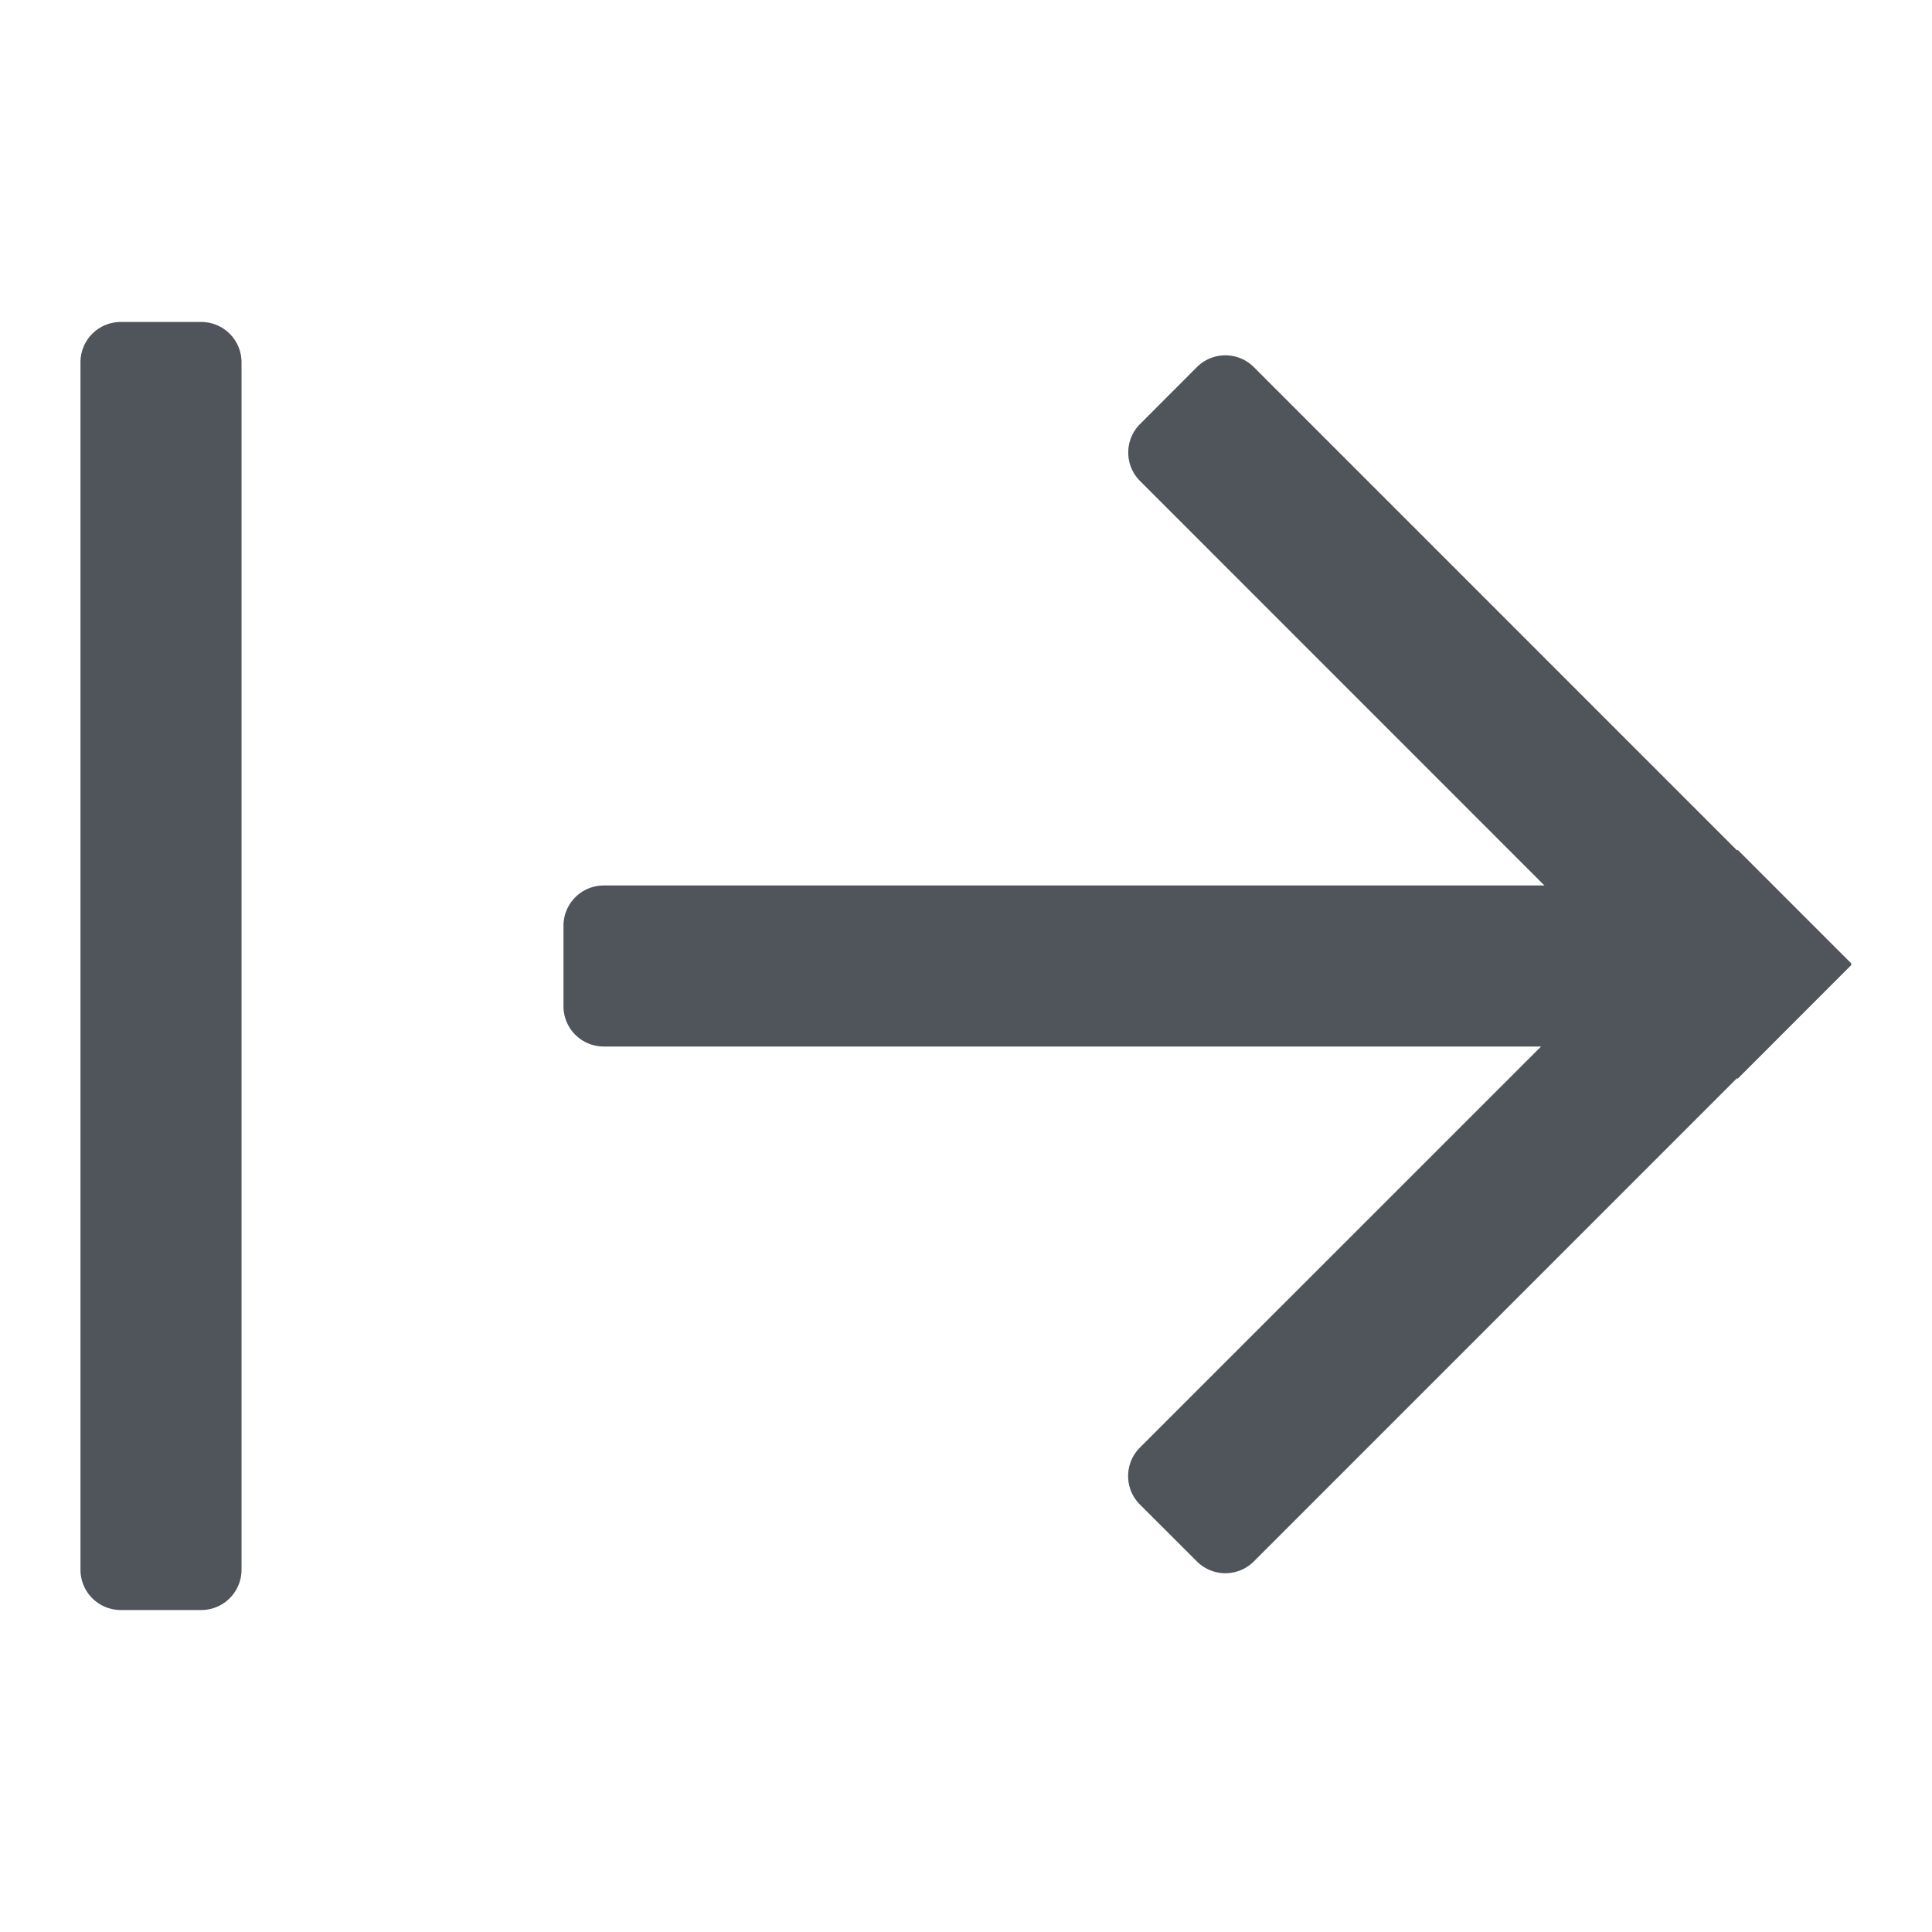 <!-- <svg xmlns="http://www.w3.org/2000/svg" viewBox="0 0 24 24"><path fill="#646A73" d="M4.856 11H16.5a.5.5 0 0 1 .5.5v1a.5.5 0 0 1-.5.5H4.814l5.025 5.024a.5.5 0 0 1 0 .707l-.707.708a.5.5 0 0 1-.707 0L2.42 13.435l-.006.008L1 12.028l.008-.007L1 12.014 2.414 10.6l.008.007 6.003-6.003a.5.5 0 0 1 .707 0l.707.706a.5.5 0 0 1 0 .708L4.856 11ZM21.5 20a.5.5 0 0 1-.5-.5v-15a.5.5 0 0 1 .5-.5h1a.5.5 0 0 1 .5.5v15a.5.5 0 0 1-.5.5h-1Z"/><path fill-opacity=".2" fill="#000" d="M4.856 11H16.5a.5.5 0 0 1 .5.5v1a.5.5 0 0 1-.5.5H4.814l5.025 5.024a.5.5 0 0 1 0 .707l-.707.708a.5.5 0 0 1-.707 0L2.42 13.435l-.006.008L1 12.028l.008-.007L1 12.014 2.414 10.6l.008.007 6.003-6.003a.5.5 0 0 1 .707 0l.707.706a.5.5 0 0 1 0 .708L4.856 11ZM21.5 20a.5.5 0 0 1-.5-.5v-15a.5.5 0 0 1 .5-.5h1a.5.5 0 0 1 .5.5v15a.5.5 0 0 1-.5.5h-1Z"/></svg> -->

<svg xmlns="http://www.w3.org/2000/svg" viewBox="0 0 24 24"><path fill="#646A73" d="M19.144 13H7.5a.5.5 0 0 1-.5-.5v-1a.5.5 0 0 1 .5-.5h11.686l-5.024-5.025a.5.5 0 0 1 0-.707l.706-.707a.5.5 0 0 1 .708 0l6.003 6.004.007-.008 1.41 1.41a.005.005 0 0 1 0 .008.005.005 0 0 0 0 .007.005.005 0 0 1 0 .007l-1.41 1.411-.008-.007-6.002 6.003a.5.5 0 0 1-.708 0l-.707-.706a.5.5 0 0 1 0-.708L19.144 13ZM2.5 4a.5.5 0 0 1 .5.5v15a.5.5 0 0 1-.5.5h-1a.5.5 0 0 1-.5-.5v-15a.5.5 0 0 1 .5-.5h1Z"/><path fill-opacity=".2" fill="#000" d="M19.144 13H7.5a.5.5 0 0 1-.5-.5v-1a.5.5 0 0 1 .5-.5h11.686l-5.024-5.025a.5.5 0 0 1 0-.707l.706-.707a.5.5 0 0 1 .708 0l6.003 6.004.007-.008 1.41 1.41a.005.005 0 0 1 0 .008.005.005 0 0 0 0 .007.005.005 0 0 1 0 .007l-1.41 1.411-.008-.007-6.002 6.003a.5.5 0 0 1-.708 0l-.707-.706a.5.5 0 0 1 0-.708L19.144 13ZM2.5 4a.5.5 0 0 1 .5.5v15a.5.5 0 0 1-.5.5h-1a.5.5 0 0 1-.5-.5v-15a.5.5 0 0 1 .5-.5h1Z"/></svg>